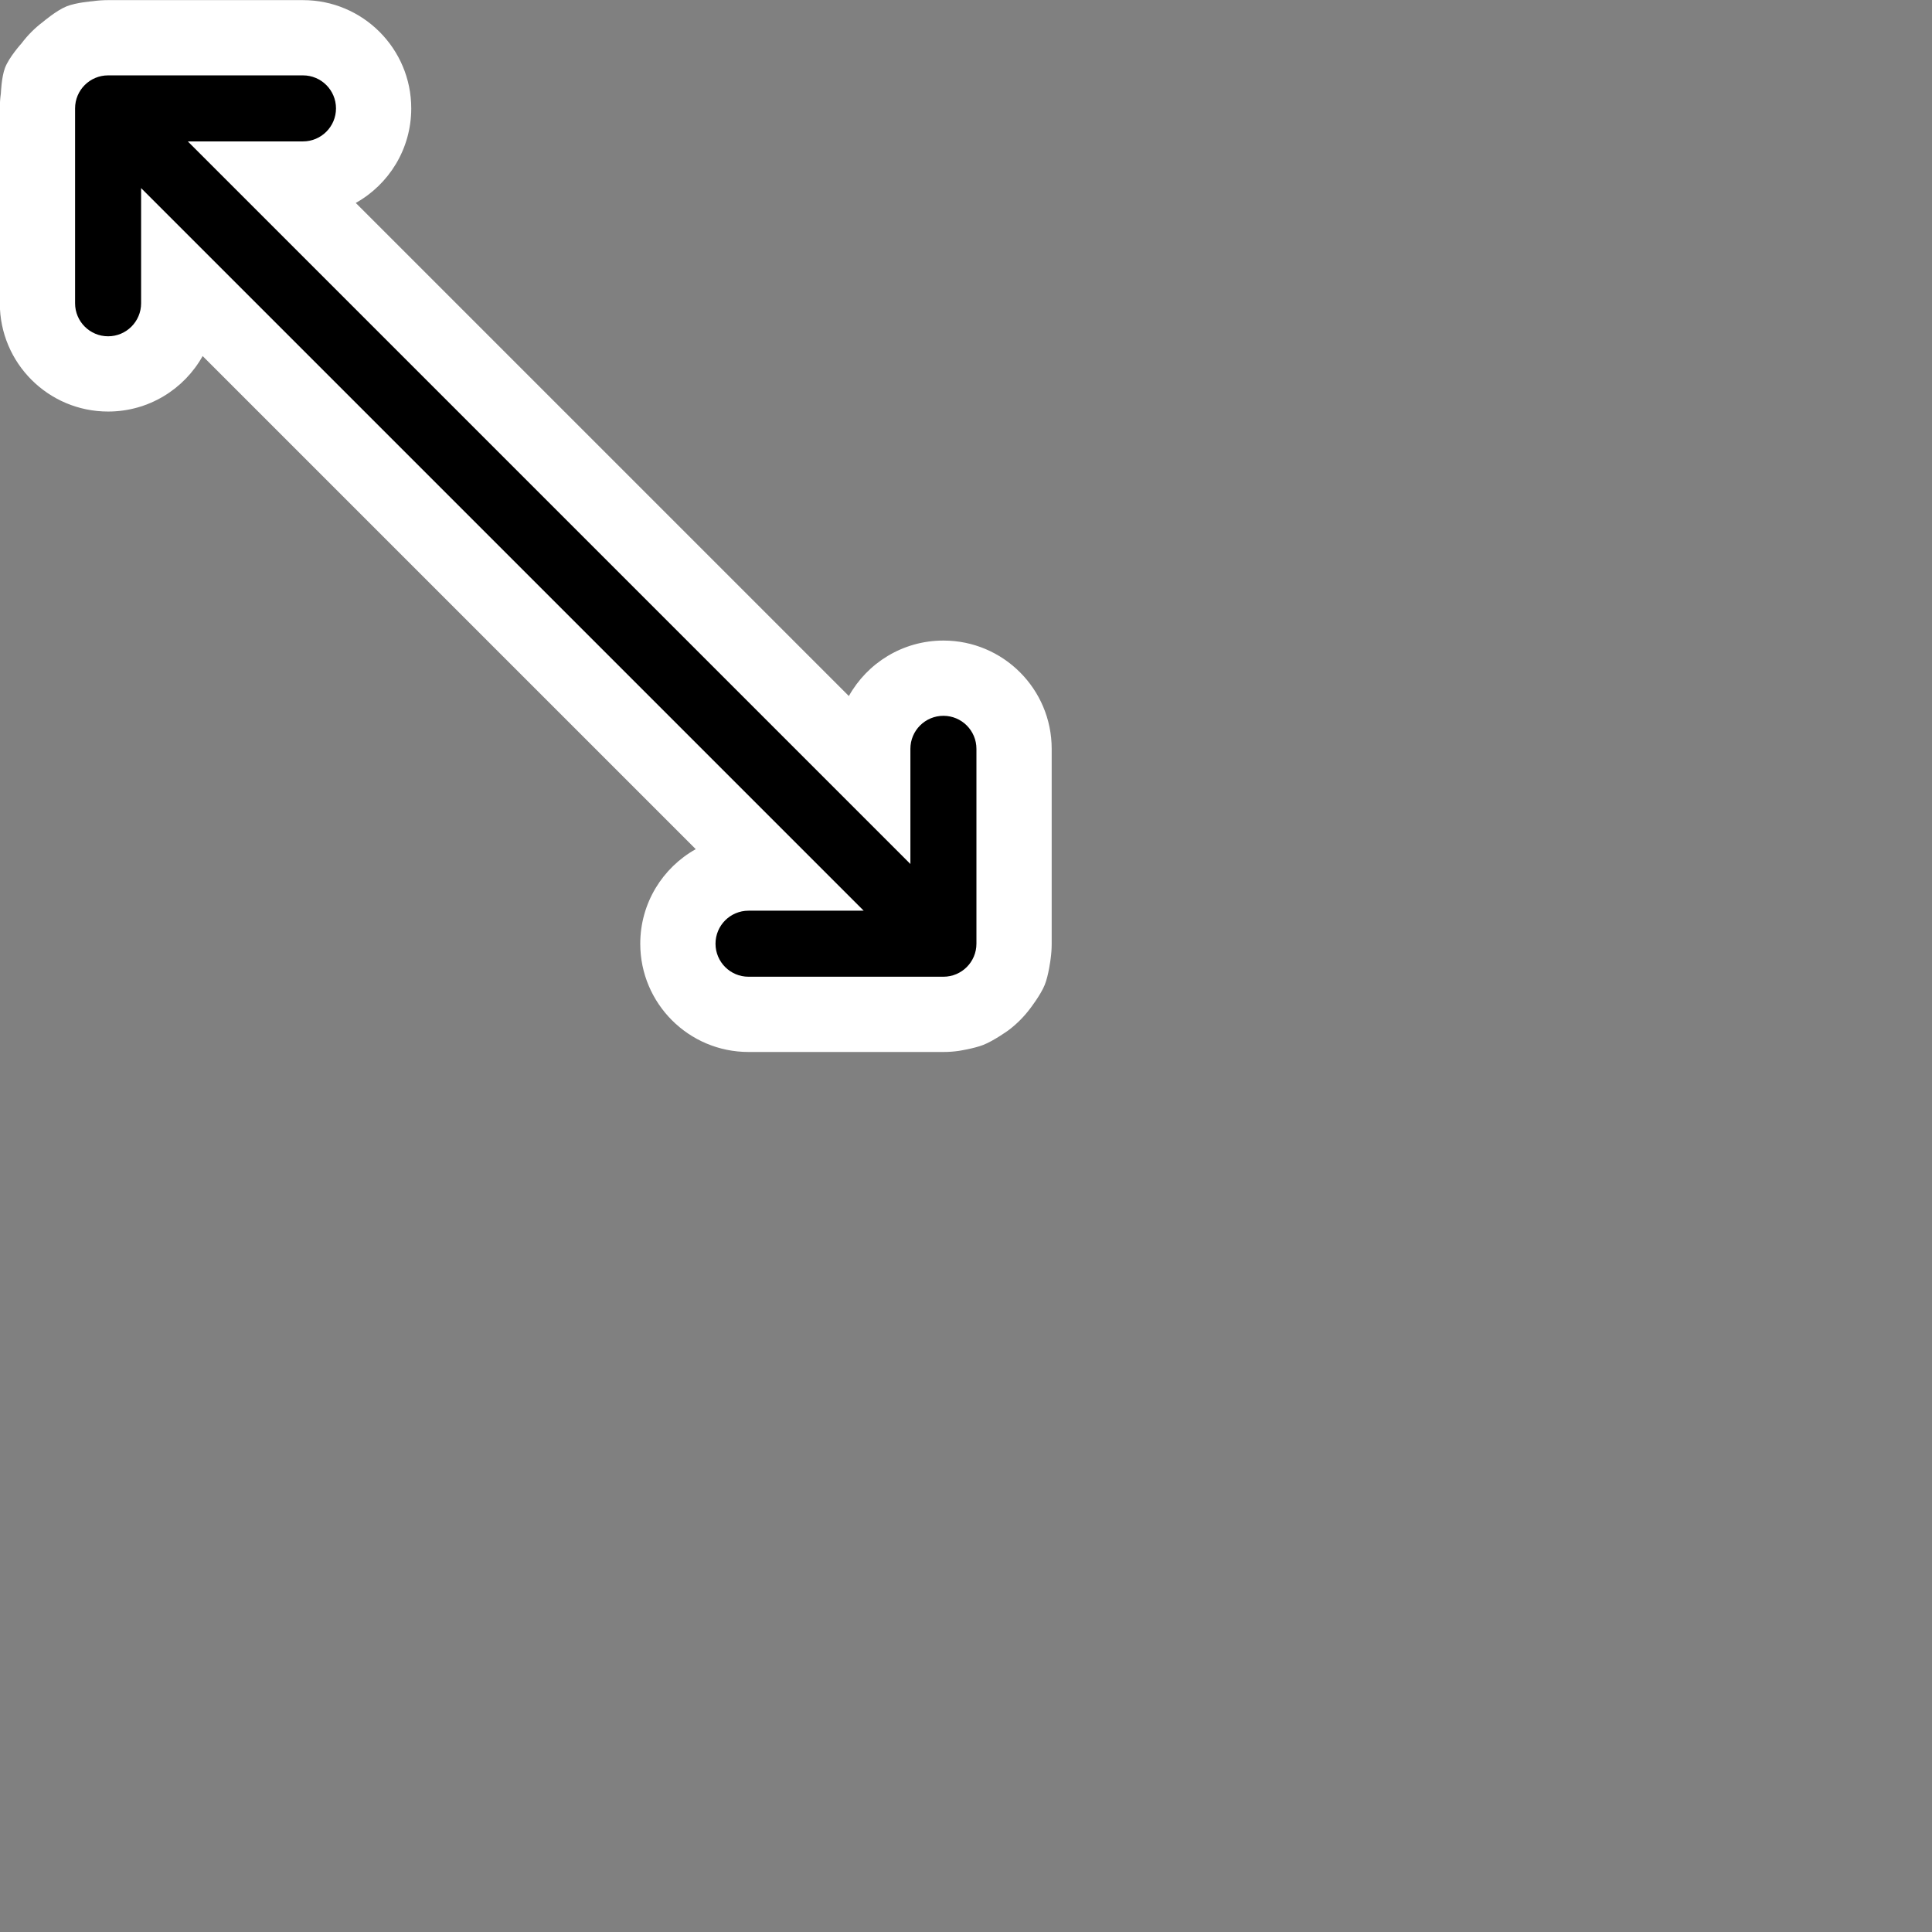 <svg width="340" height="340" viewBox="0 0 340 340" fill="none" xmlns="http://www.w3.org/2000/svg">
<rect x="0" y="0" width="340" height="340" fill="#808080" stroke="none"/>
<g clip-path="url(#clip0)">
<path d="M72.373 19.075C72.373 26.225 68.434 32.455 62.608 35.714L149.385 122.492C152.645 116.666 158.875 112.727 166.025 112.727C176.548 112.727 185.079 121.258 185.079 131.781L185.079 166.077C185.079 166.993 185.014 167.893 184.889 168.774C184.889 168.774 184.538 171.633 183.856 173.321C183.136 175.104 181.269 177.509 181.269 177.509C180.185 178.953 178.901 180.237 177.457 181.321C177.457 181.321 174.897 183.163 173.039 183.889C171.423 184.521 168.722 184.941 168.722 184.941C167.841 185.066 166.941 185.131 166.025 185.131L131.729 185.131C121.206 185.131 112.675 176.6 112.675 166.077C112.675 158.927 116.614 152.697 122.44 149.438L35.662 62.66C32.403 68.486 26.173 72.425 19.023 72.425C8.5 72.424 -0.031 63.894 -0.031 53.371L-0.031 19.075C-0.031 18.159 0.034 17.259 0.158 16.378C0.158 16.378 0.259 13.593 0.876 11.955C1.592 10.056 3.778 7.643 3.778 7.643C4.863 6.199 6.147 4.915 7.591 3.83C7.591 3.83 9.925 1.842 11.71 1.121C13.414 0.433 16.326 0.211 16.326 0.211C17.207 0.086 18.107 0.021 19.023 0.021L53.319 0.021C63.842 0.021 72.372 8.552 72.373 19.075Z" fill="white"/>
<path d="M166.025 170.888C168.682 170.888 170.836 168.734 170.836 166.077L170.836 131.781C170.836 129.124 168.682 126.97 166.025 126.97C163.368 126.97 161.214 129.124 161.214 131.781L161.214 154.463L30.637 23.885L53.319 23.885C55.976 23.885 58.13 21.732 58.13 19.075C58.13 16.418 55.976 14.264 53.319 14.264L19.023 14.264C16.366 14.264 14.212 16.418 14.212 19.075L14.212 53.371C14.212 56.028 16.366 58.182 19.023 58.182C21.68 58.182 23.833 56.028 23.833 53.371L23.833 30.689L154.411 161.266L131.729 161.266C129.072 161.266 126.918 163.42 126.918 166.077C126.918 168.734 129.072 170.888 131.729 170.888L166.025 170.888Z" fill="black" stroke="black" stroke-width="2" stroke-linecap="round" stroke-linejoin="round"/>
</g>
<defs>
<clipPath id="clip0">
<rect width="340" height="340" fill="white"/>
</clipPath>
</defs>
</svg>
